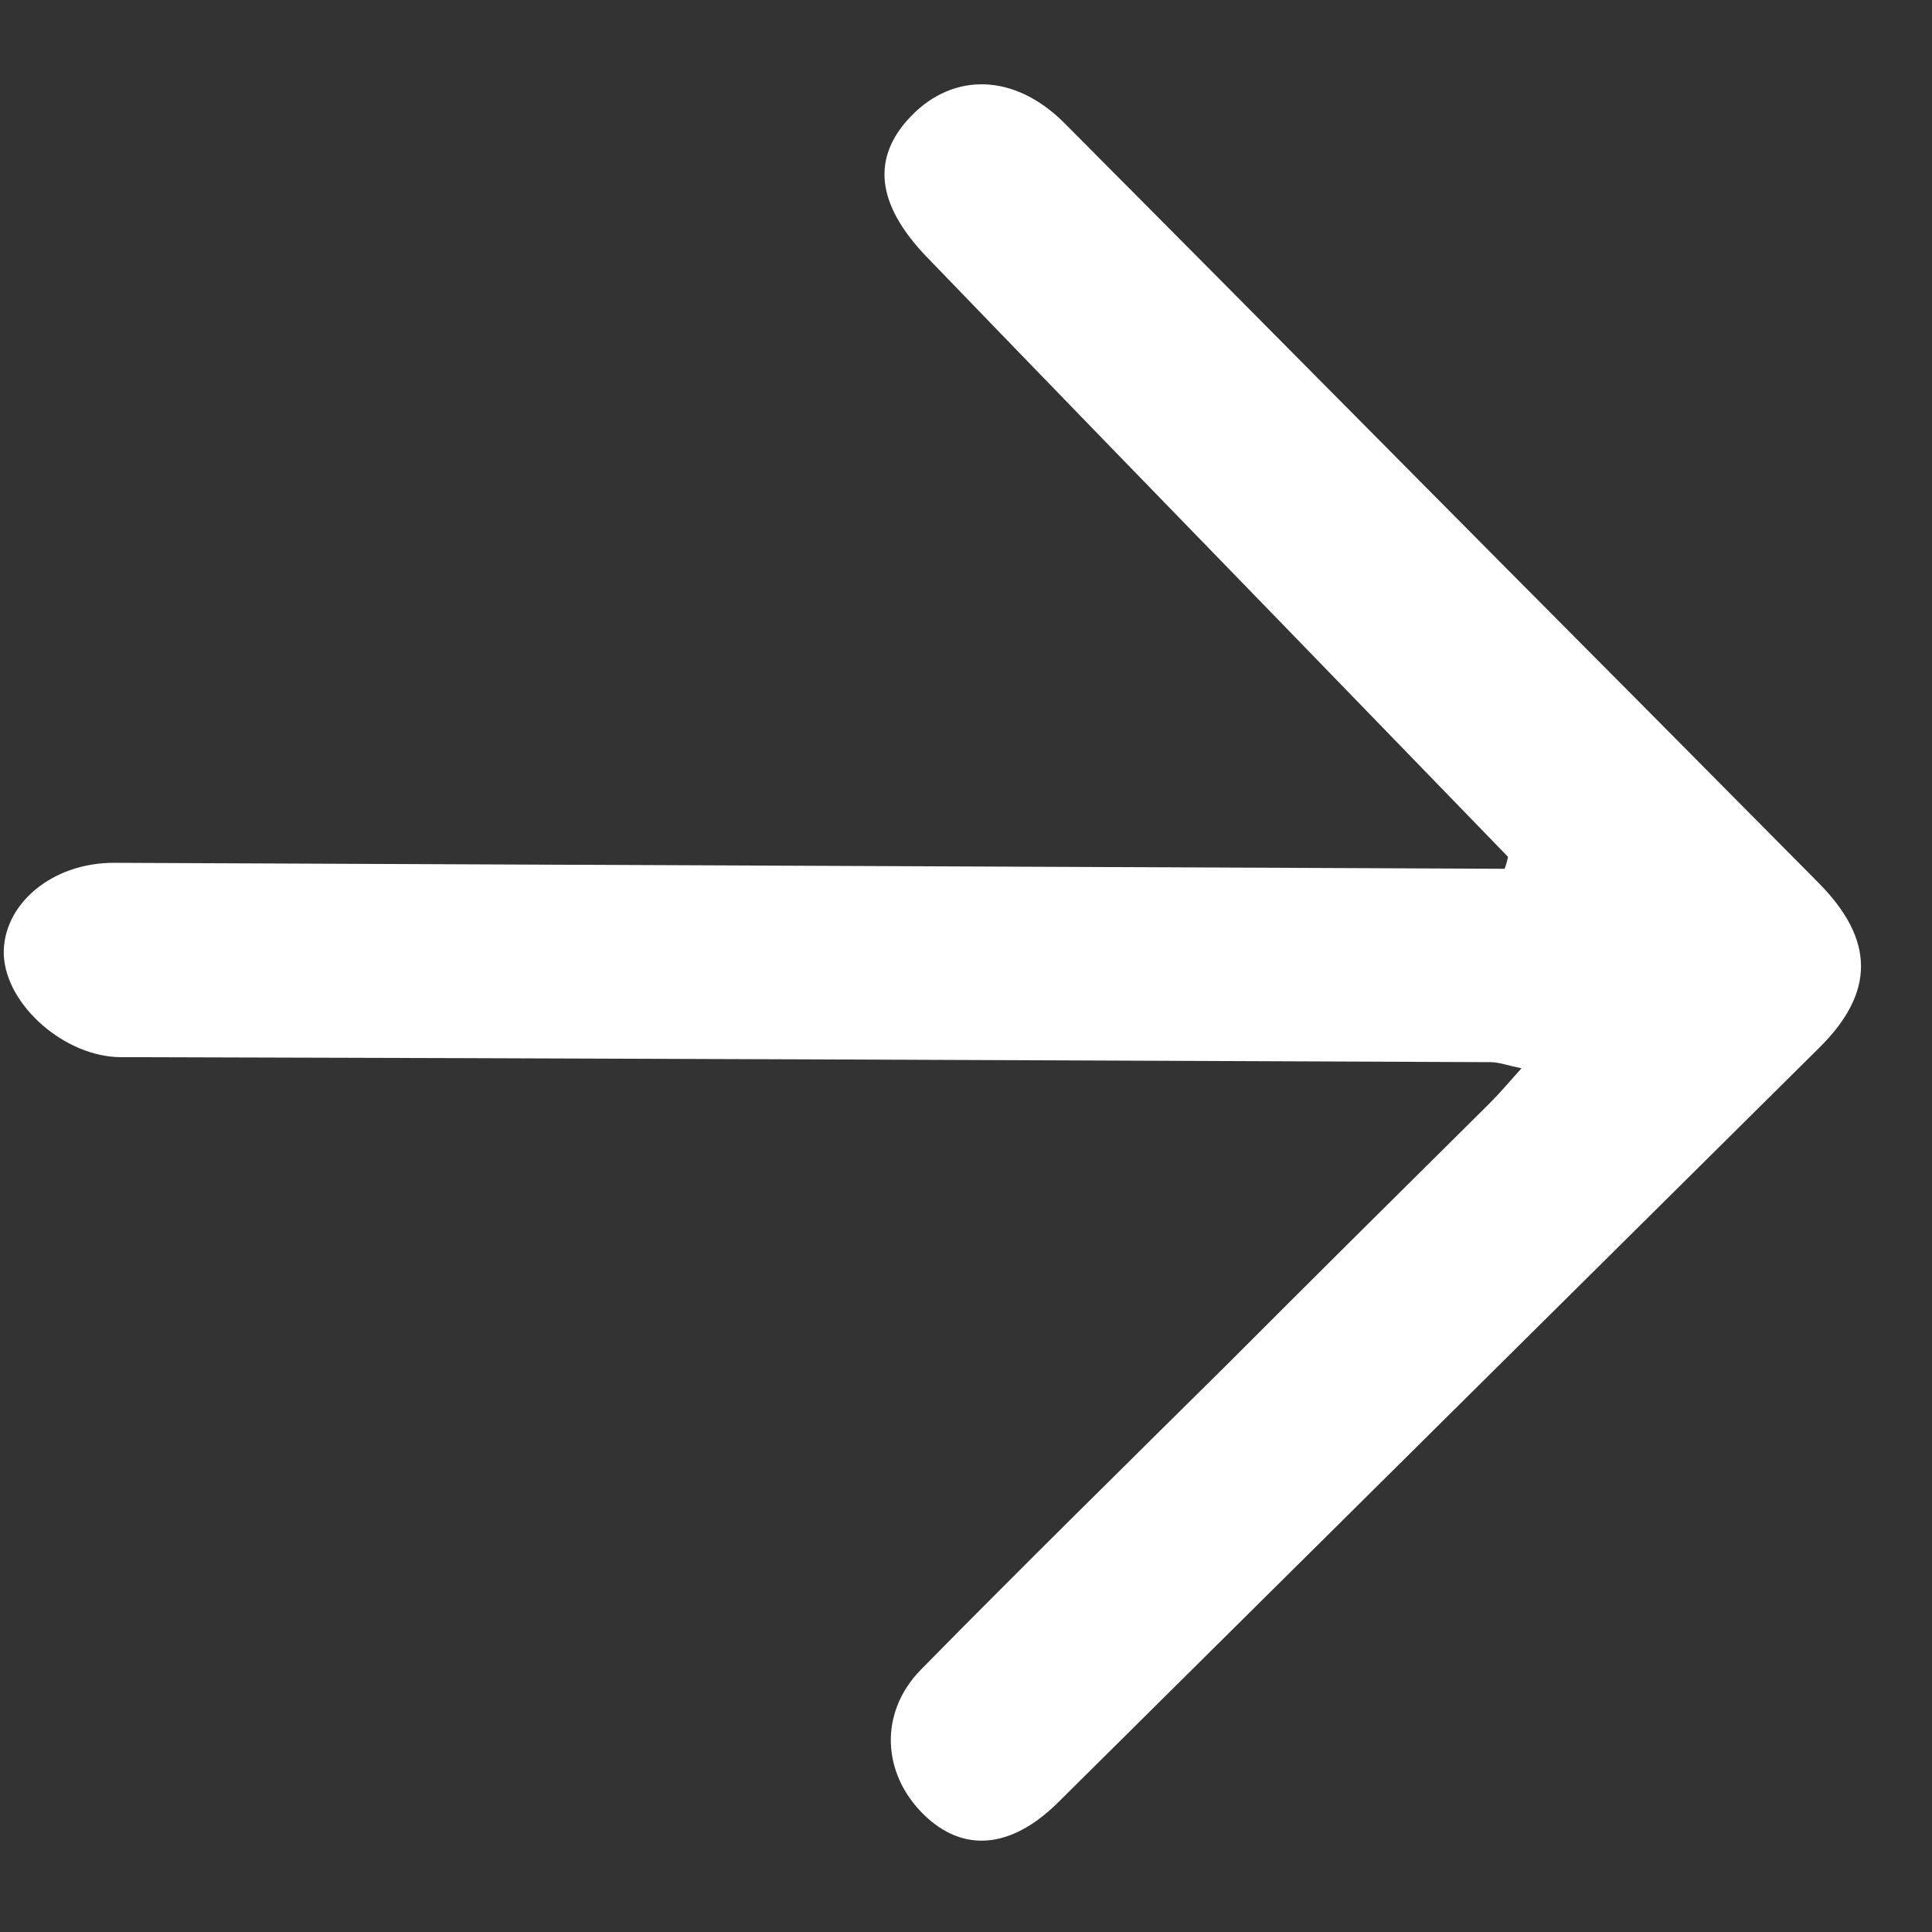 <svg width="22" height="22" viewBox="0 0 22 22" fill="none" xmlns="http://www.w3.org/2000/svg">
<rect x="0" y="0" width="22" height="22" fill="#333333" stroke="none"/>
<path d="M17.172 9.757C16.345 8.903 15.517 8.05 14.69 7.196C13.314 5.779 11.928 4.352 10.553 2.926C9.975 2.324 9.92 1.792 10.376 1.321C10.861 0.82 11.557 0.833 12.125 1.406C14.328 3.618 16.522 5.841 18.726 8.054C19.39 8.723 20.053 9.393 20.708 10.053C21.352 10.703 21.35 11.302 20.719 11.928C17.817 14.805 14.925 17.672 12.033 20.54C11.499 21.059 10.958 21.095 10.515 20.659C10.044 20.193 10.008 19.506 10.483 19.016C11.648 17.832 12.832 16.668 14.007 15.504C14.987 14.522 15.967 13.55 16.957 12.569C17.073 12.453 17.171 12.338 17.326 12.164C17.172 12.135 17.075 12.096 16.978 12.095C11.779 12.073 6.58 12.051 1.372 12.038C0.743 12.035 0.069 11.452 0.043 10.873C0.026 10.302 0.589 9.821 1.304 9.825C6.358 9.846 11.412 9.868 16.476 9.89C16.698 9.891 16.91 9.892 17.133 9.893C17.152 9.844 17.162 9.806 17.172 9.757Z" fill="white"/>
</svg>
